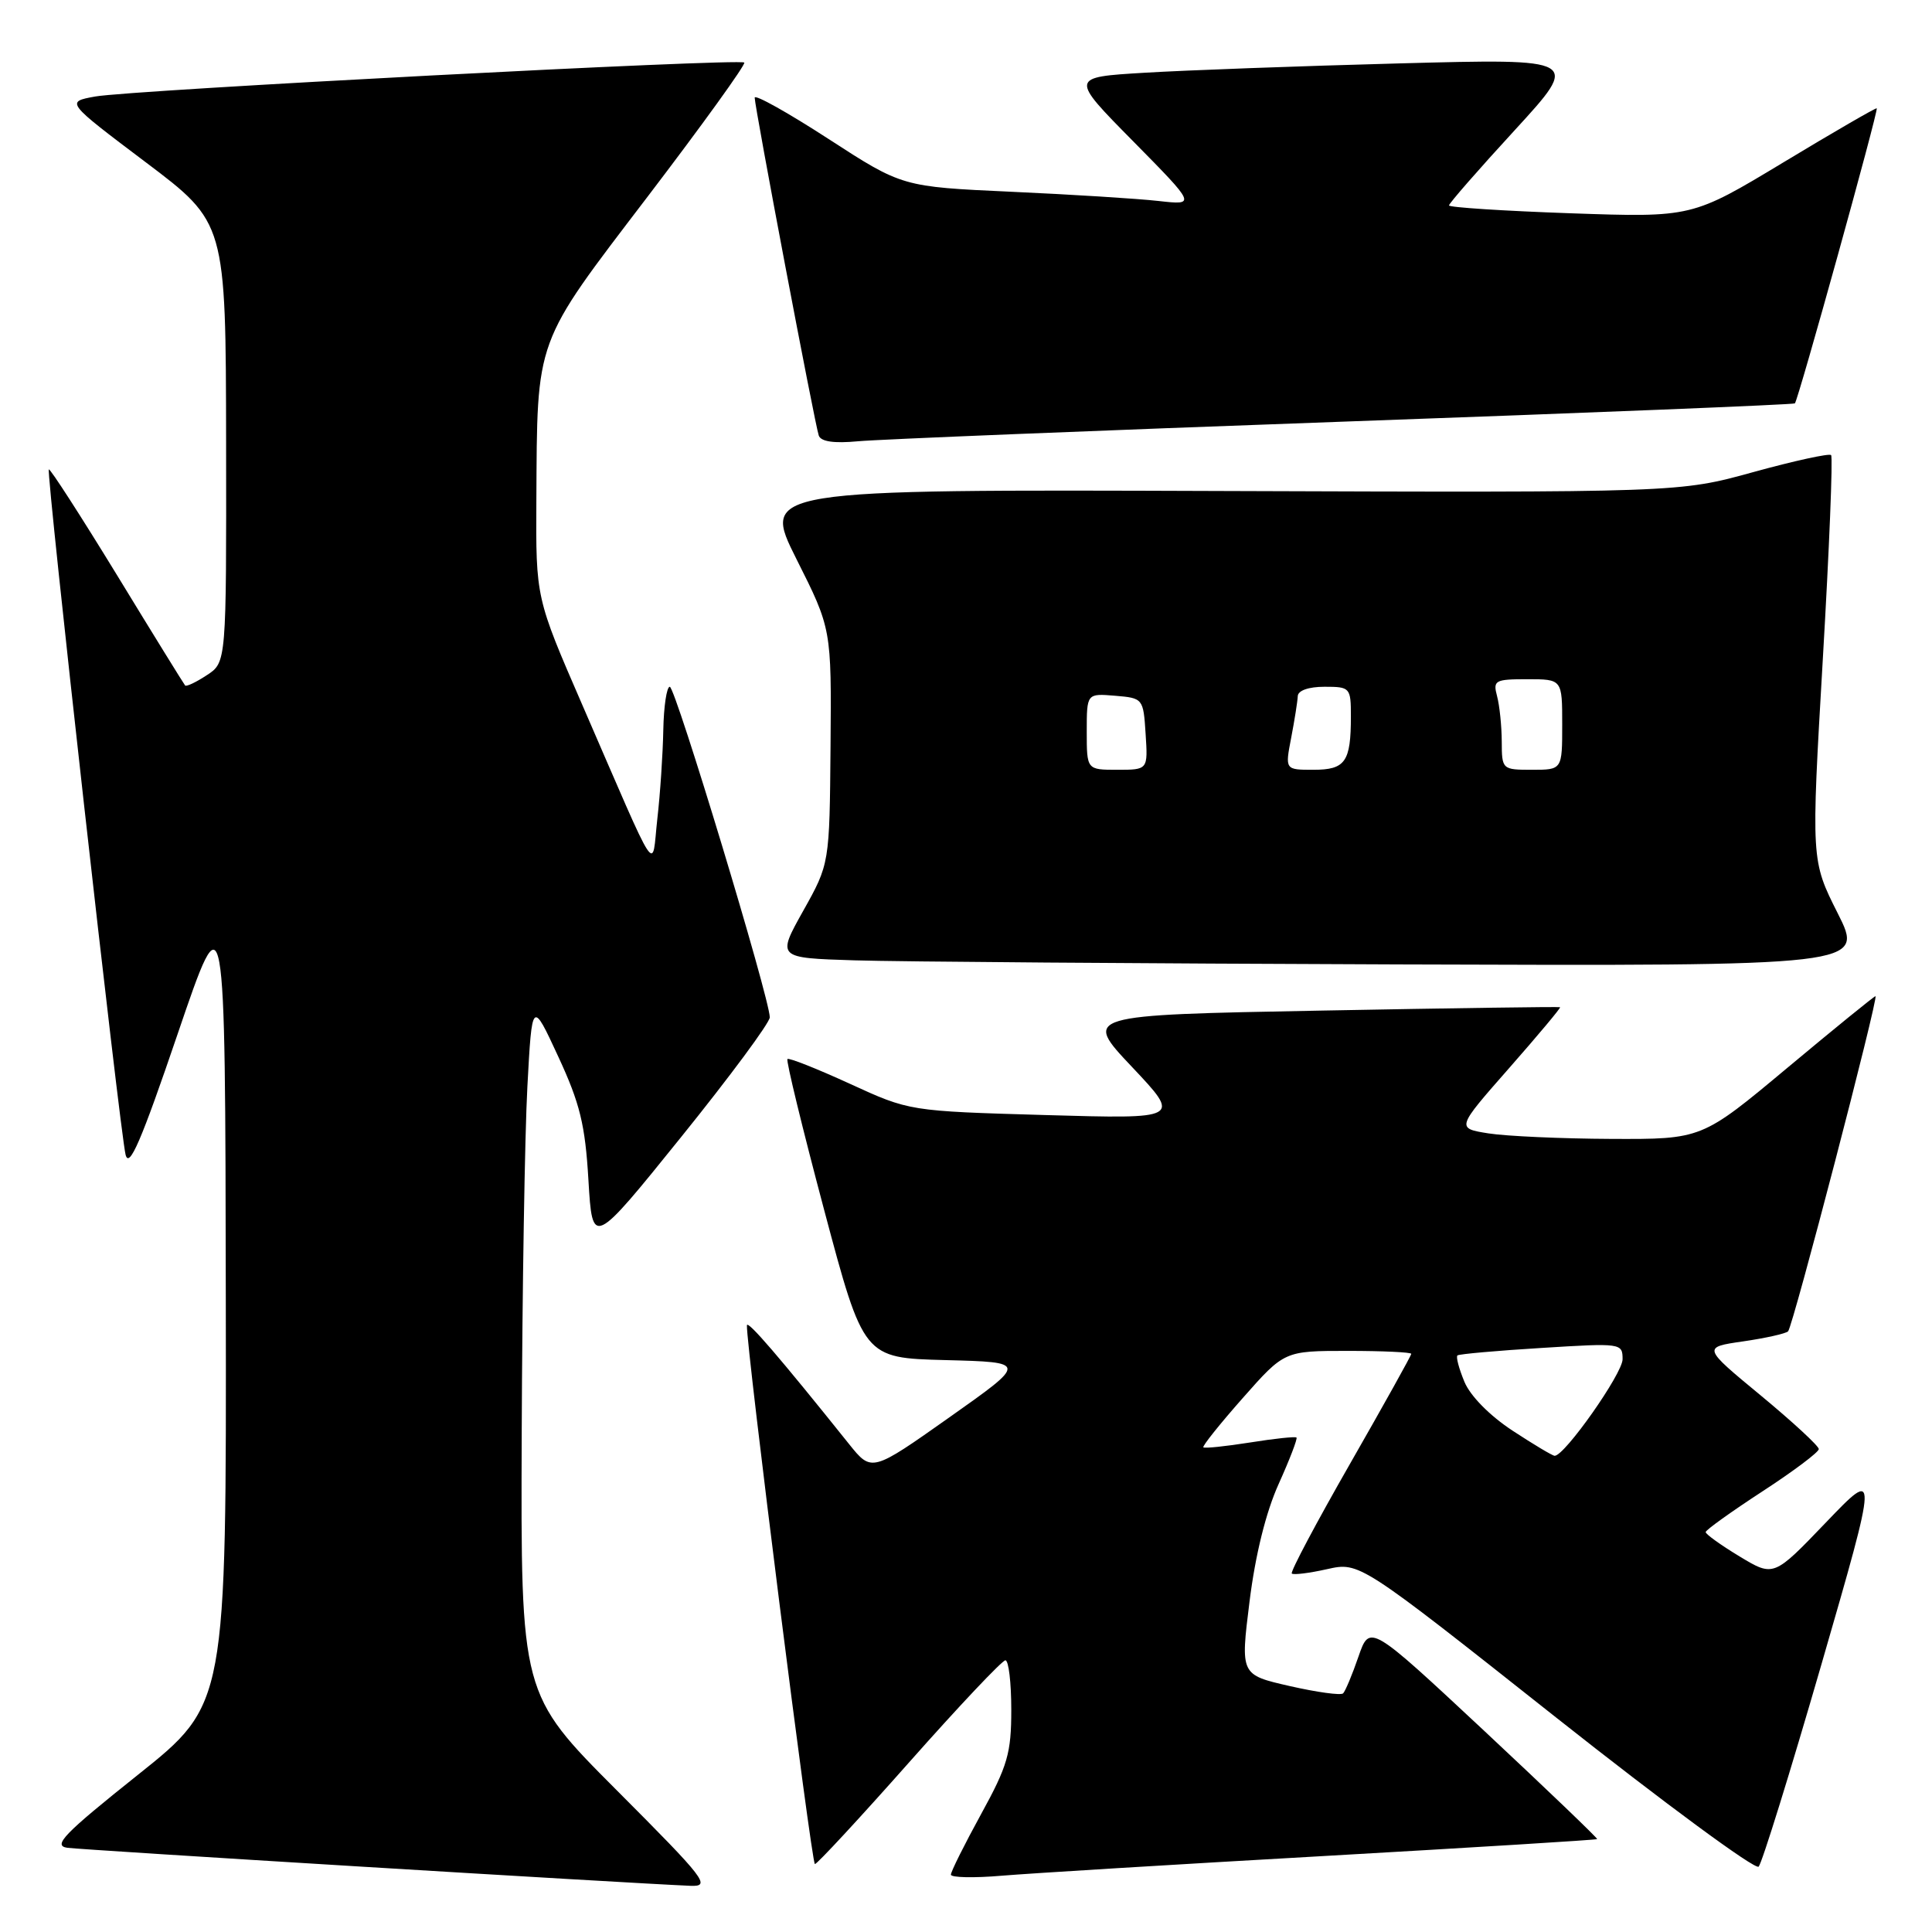<?xml version="1.0" encoding="UTF-8" standalone="no"?>
<!DOCTYPE svg PUBLIC "-//W3C//DTD SVG 1.1//EN" "http://www.w3.org/Graphics/SVG/1.1/DTD/svg11.dtd" >
<svg xmlns="http://www.w3.org/2000/svg" xmlns:xlink="http://www.w3.org/1999/xlink" version="1.1" viewBox="0 0 256 256">
 <g >
 <path fill="currentColor"
d=" M 81.74 237.24 C 69.00 224.47 69.00 224.47 69.13 189.99 C 69.20 171.02 69.54 150.32 69.88 144.00 C 70.50 132.50 70.50 132.50 73.97 140.00 C 76.85 146.21 77.54 149.03 77.97 156.37 C 78.50 165.24 78.50 165.24 90.25 150.67 C 96.71 142.66 102.00 135.52 102.00 134.80 C 102.00 132.34 89.50 91.01 88.75 91.00 C 88.34 91.00 87.95 93.59 87.89 96.75 C 87.83 99.91 87.48 105.20 87.10 108.50 C 86.32 115.45 87.53 117.28 77.14 93.36 C 71.00 79.23 71.00 79.23 71.07 66.36 C 71.20 44.54 70.70 45.88 85.81 26.06 C 93.09 16.51 98.85 8.52 98.62 8.29 C 98.04 7.71 17.34 11.93 12.60 12.79 C 8.70 13.50 8.70 13.50 19.31 21.50 C 29.92 29.50 29.92 29.50 29.96 58.63 C 30.00 87.77 30.00 87.77 27.41 89.46 C 25.99 90.40 24.69 91.01 24.53 90.83 C 24.37 90.65 20.30 84.07 15.50 76.20 C 10.69 68.34 6.63 62.04 6.47 62.20 C 6.10 62.59 15.86 149.76 16.64 153.00 C 17.11 154.91 18.72 151.17 23.54 137.00 C 29.84 118.50 29.84 118.50 29.92 172.16 C 30.00 225.82 30.00 225.82 18.29 235.16 C 8.46 243.00 6.96 244.55 8.91 244.84 C 10.91 245.12 82.95 249.52 91.49 249.88 C 94.25 249.99 93.51 249.04 81.74 237.24 Z  M 175.47 245.93 C 195.26 244.80 211.53 243.80 211.63 243.69 C 211.73 243.59 204.99 237.13 196.66 229.34 C 181.50 215.19 181.50 215.19 180.00 219.52 C 179.18 221.91 178.26 224.09 177.97 224.38 C 177.67 224.67 174.49 224.23 170.89 223.41 C 164.36 221.92 164.36 221.92 165.57 212.21 C 166.34 206.02 167.74 200.37 169.43 196.63 C 170.89 193.39 171.95 190.63 171.79 190.48 C 171.63 190.33 168.85 190.62 165.62 191.14 C 162.38 191.65 159.61 191.94 159.45 191.78 C 159.29 191.62 161.64 188.68 164.67 185.25 C 170.19 179.00 170.19 179.00 178.60 179.00 C 183.22 179.00 187.00 179.18 187.00 179.39 C 187.00 179.61 183.35 186.16 178.89 193.95 C 174.43 201.74 170.95 208.29 171.17 208.50 C 171.38 208.71 173.49 208.45 175.85 207.92 C 180.14 206.96 180.14 206.96 206.18 227.57 C 220.50 238.90 232.58 247.80 233.03 247.34 C 233.47 246.88 237.22 234.80 241.36 220.50 C 248.88 194.50 248.88 194.50 241.95 201.73 C 235.02 208.96 235.02 208.96 230.51 206.24 C 228.03 204.74 226.01 203.29 226.01 203.01 C 226.02 202.73 229.40 200.31 233.51 197.63 C 237.63 194.95 241.00 192.42 241.00 192.01 C 241.00 191.60 237.53 188.40 233.29 184.89 C 225.58 178.52 225.58 178.52 230.98 177.74 C 233.94 177.31 236.62 176.71 236.93 176.41 C 237.57 175.77 248.98 132.00 248.51 132.00 C 248.34 132.00 243.09 136.27 236.85 141.48 C 225.50 150.96 225.50 150.96 213.50 150.91 C 206.90 150.88 199.58 150.55 197.23 150.18 C 192.96 149.50 192.96 149.50 199.95 141.55 C 203.79 137.18 206.84 133.54 206.72 133.46 C 206.60 133.38 192.32 133.58 175.00 133.91 C 143.50 134.50 143.50 134.50 150.00 141.38 C 156.50 148.27 156.50 148.27 138.50 147.75 C 120.50 147.23 120.50 147.23 112.60 143.60 C 108.25 141.61 104.53 140.13 104.34 140.33 C 104.14 140.53 106.33 149.52 109.20 160.31 C 114.43 179.94 114.43 179.94 125.29 180.22 C 136.14 180.50 136.14 180.50 125.82 187.79 C 115.50 195.08 115.50 195.08 112.50 191.34 C 103.31 179.86 99.00 174.84 98.97 175.62 C 98.87 178.39 107.53 247.00 107.98 247.00 C 108.27 247.00 113.90 240.93 120.48 233.50 C 127.06 226.07 132.80 220.00 133.22 220.00 C 133.65 220.00 134.00 222.95 134.00 226.55 C 134.00 232.30 133.52 233.97 130.00 240.38 C 127.80 244.39 126.00 248.00 126.00 248.40 C 126.00 248.79 129.04 248.86 132.75 248.54 C 136.46 248.23 155.69 247.05 175.47 245.93 Z  M 243.50 121.00 C 239.98 114.01 239.98 114.01 241.53 87.38 C 242.39 72.74 242.88 60.55 242.63 60.30 C 242.38 60.05 237.75 61.06 232.34 62.55 C 222.50 65.27 222.50 65.27 161.70 65.06 C 100.91 64.85 100.91 64.85 105.54 74.09 C 110.18 83.32 110.18 83.32 110.05 98.89 C 109.92 114.46 109.92 114.46 106.43 120.69 C 102.94 126.93 102.94 126.93 113.22 127.25 C 118.87 127.43 151.29 127.67 185.26 127.79 C 247.03 128.00 247.03 128.00 243.50 121.00 Z  M 178.00 55.87 C 210.73 54.70 237.65 53.61 237.83 53.45 C 238.25 53.10 248.93 14.60 248.68 14.35 C 248.58 14.25 243.03 17.46 236.35 21.49 C 224.20 28.82 224.20 28.82 208.10 28.26 C 199.25 27.95 192.00 27.48 192.00 27.22 C 192.00 26.95 195.92 22.46 200.71 17.25 C 209.41 7.76 209.41 7.76 185.46 8.40 C 172.28 8.75 157.06 9.31 151.64 9.64 C 141.77 10.23 141.77 10.23 150.14 18.71 C 158.50 27.19 158.50 27.19 153.50 26.63 C 150.75 26.32 141.99 25.77 134.03 25.41 C 119.56 24.75 119.56 24.75 109.78 18.41 C 104.40 14.92 100.00 12.46 100.00 12.94 C 100.00 14.17 107.97 56.22 108.49 57.71 C 108.77 58.52 110.50 58.77 113.70 58.47 C 116.34 58.22 145.27 57.05 178.00 55.87 Z  M 200.42 189.57 C 197.39 187.58 194.82 184.97 194.04 183.09 C 193.32 181.35 192.90 179.79 193.12 179.60 C 193.33 179.42 198.34 178.97 204.25 178.61 C 214.82 177.95 215.00 177.97 215.00 180.11 C 215.00 182.00 207.33 192.91 206.00 192.90 C 205.72 192.90 203.21 191.40 200.42 189.57 Z  M 144.00 96.94 C 144.00 91.88 144.00 91.88 147.75 92.19 C 151.46 92.50 151.50 92.55 151.80 97.25 C 152.11 102.00 152.11 102.00 148.05 102.00 C 144.00 102.00 144.00 102.00 144.00 96.94 Z  M 171.09 97.75 C 171.54 95.41 171.93 92.94 171.96 92.25 C 171.98 91.50 173.39 91.00 175.50 91.00 C 178.90 91.00 179.00 91.11 179.00 94.92 C 179.00 100.96 178.27 102.00 174.03 102.00 C 170.27 102.00 170.27 102.00 171.09 97.75 Z  M 198.99 98.25 C 198.98 96.19 198.70 93.49 198.37 92.25 C 197.81 90.15 198.08 90.00 202.38 90.00 C 207.00 90.00 207.00 90.00 207.00 96.00 C 207.00 102.00 207.00 102.00 203.00 102.00 C 199.05 102.00 199.00 101.96 198.99 98.25 Z "/>
</g>
</svg>